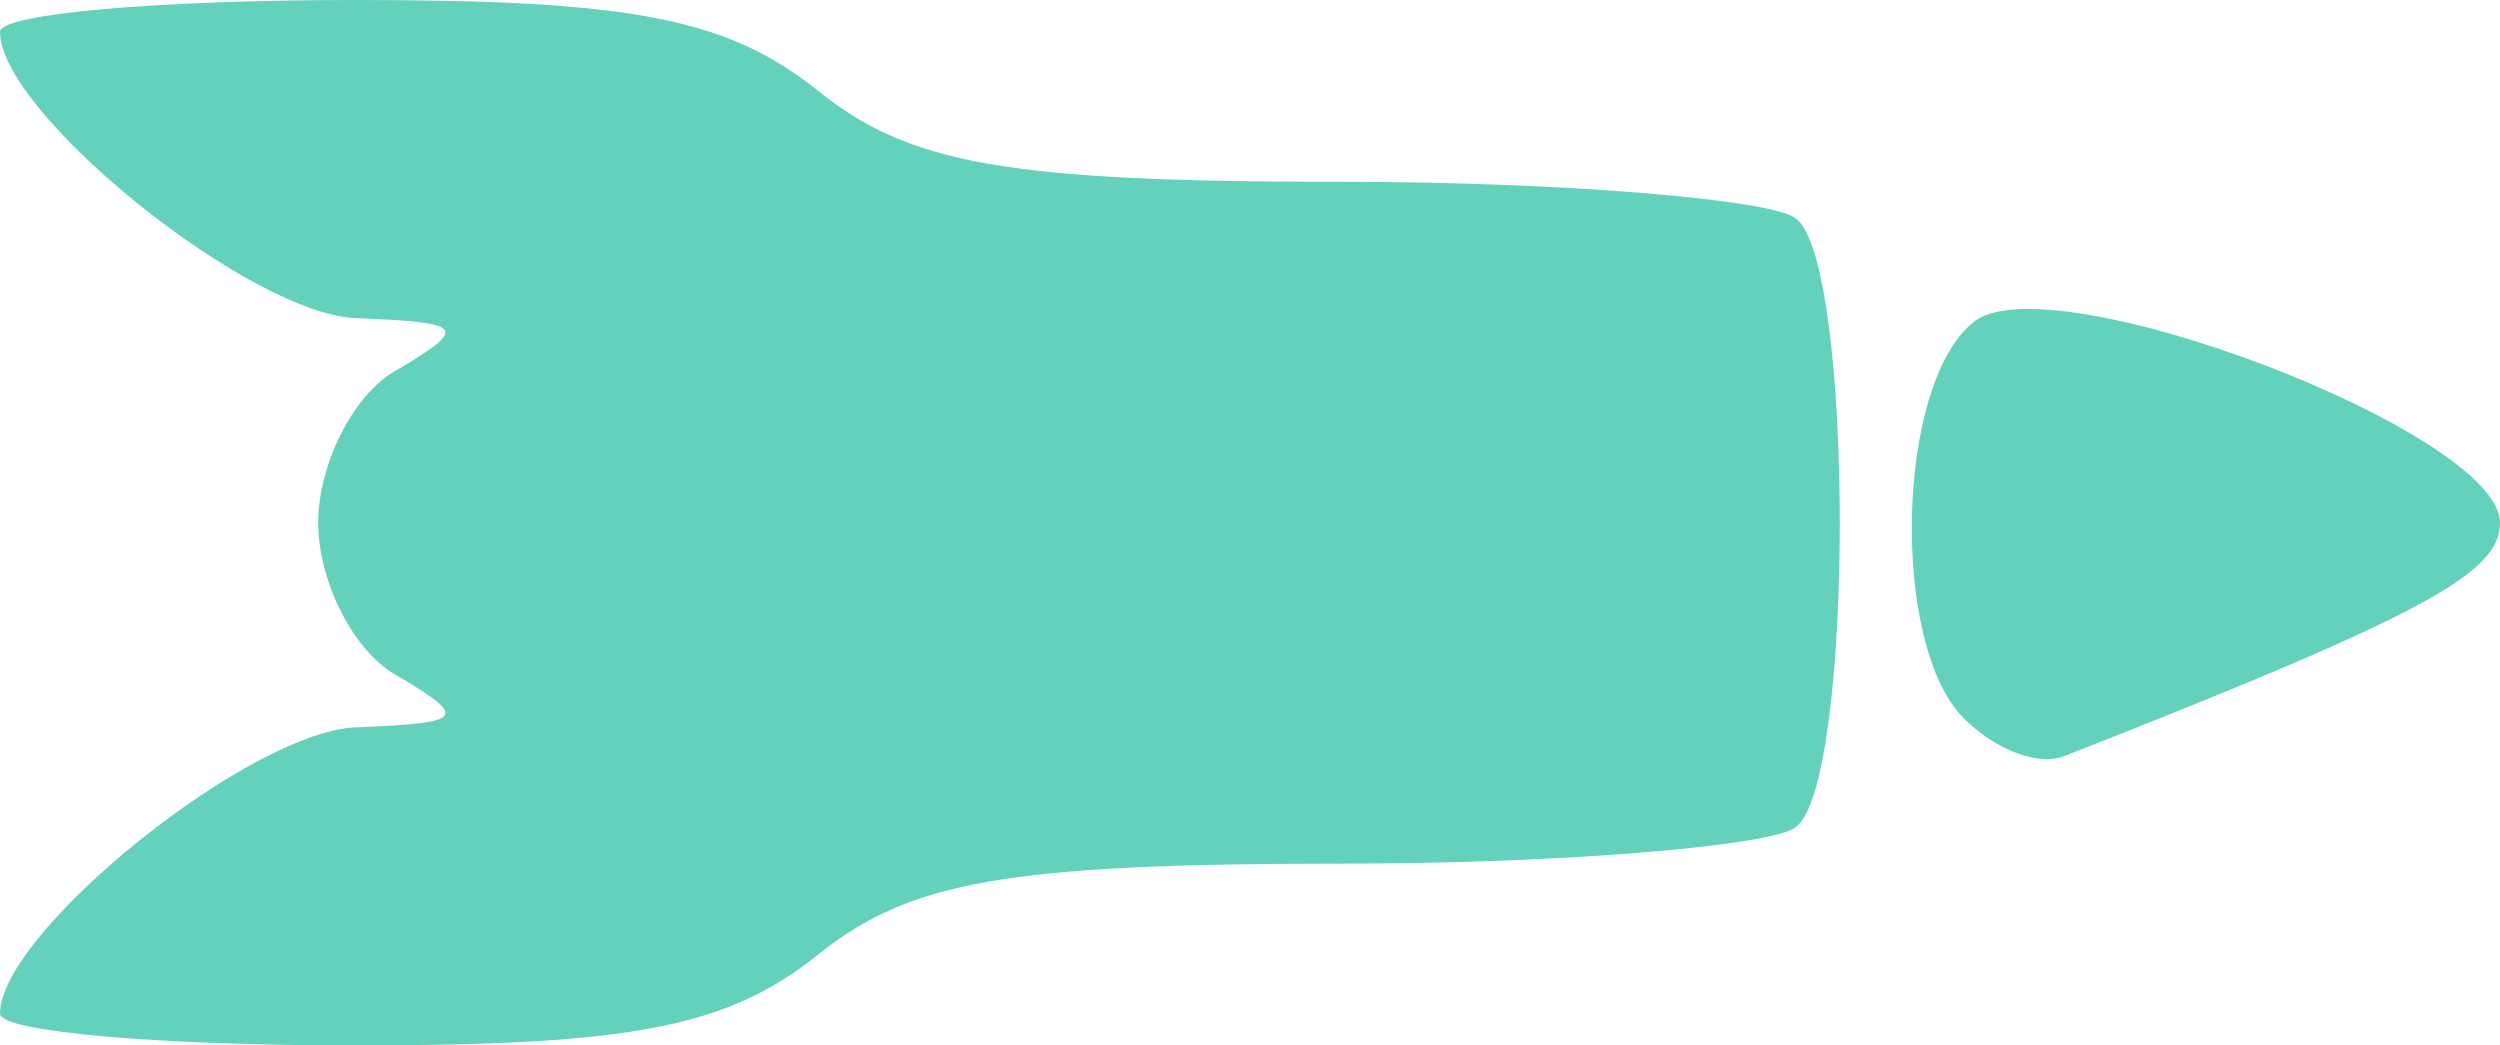 <svg xmlns="http://www.w3.org/2000/svg" width="55px" height="23px" viewBox="0 0 550 230">
    <g fill="#63d1bb" stroke="none">
        <path d="M0 223 c0 -18 56 -63 79 -63 23 -1 24 -2 9 -11 -10 -5 -18 -21 -18 -34 0 -13 8 -29 18 -34 15 -9 14 -10 -9 -11 -23 0 -79 -45 -79 -63 0 -4 35 -7 78 -7 61 0 82 4 102 20 20 16 41 20 115 20 50 0 95 4 100 8 13 9 13 125 0 134 -5 4 -50 8 -100 8 -74 0 -95 4 -115 20 -20 16 -41 20 -102 20 -43 0 -78 -3 -78 -7z" />
        <path d="M432 158 c-16 -16 -15 -73 2 -87 16 -14 116 24 116 44 0 11 -16 20 -95 51 -6 3 -16 -1 -23 -8z" />
    </g>
</svg>
